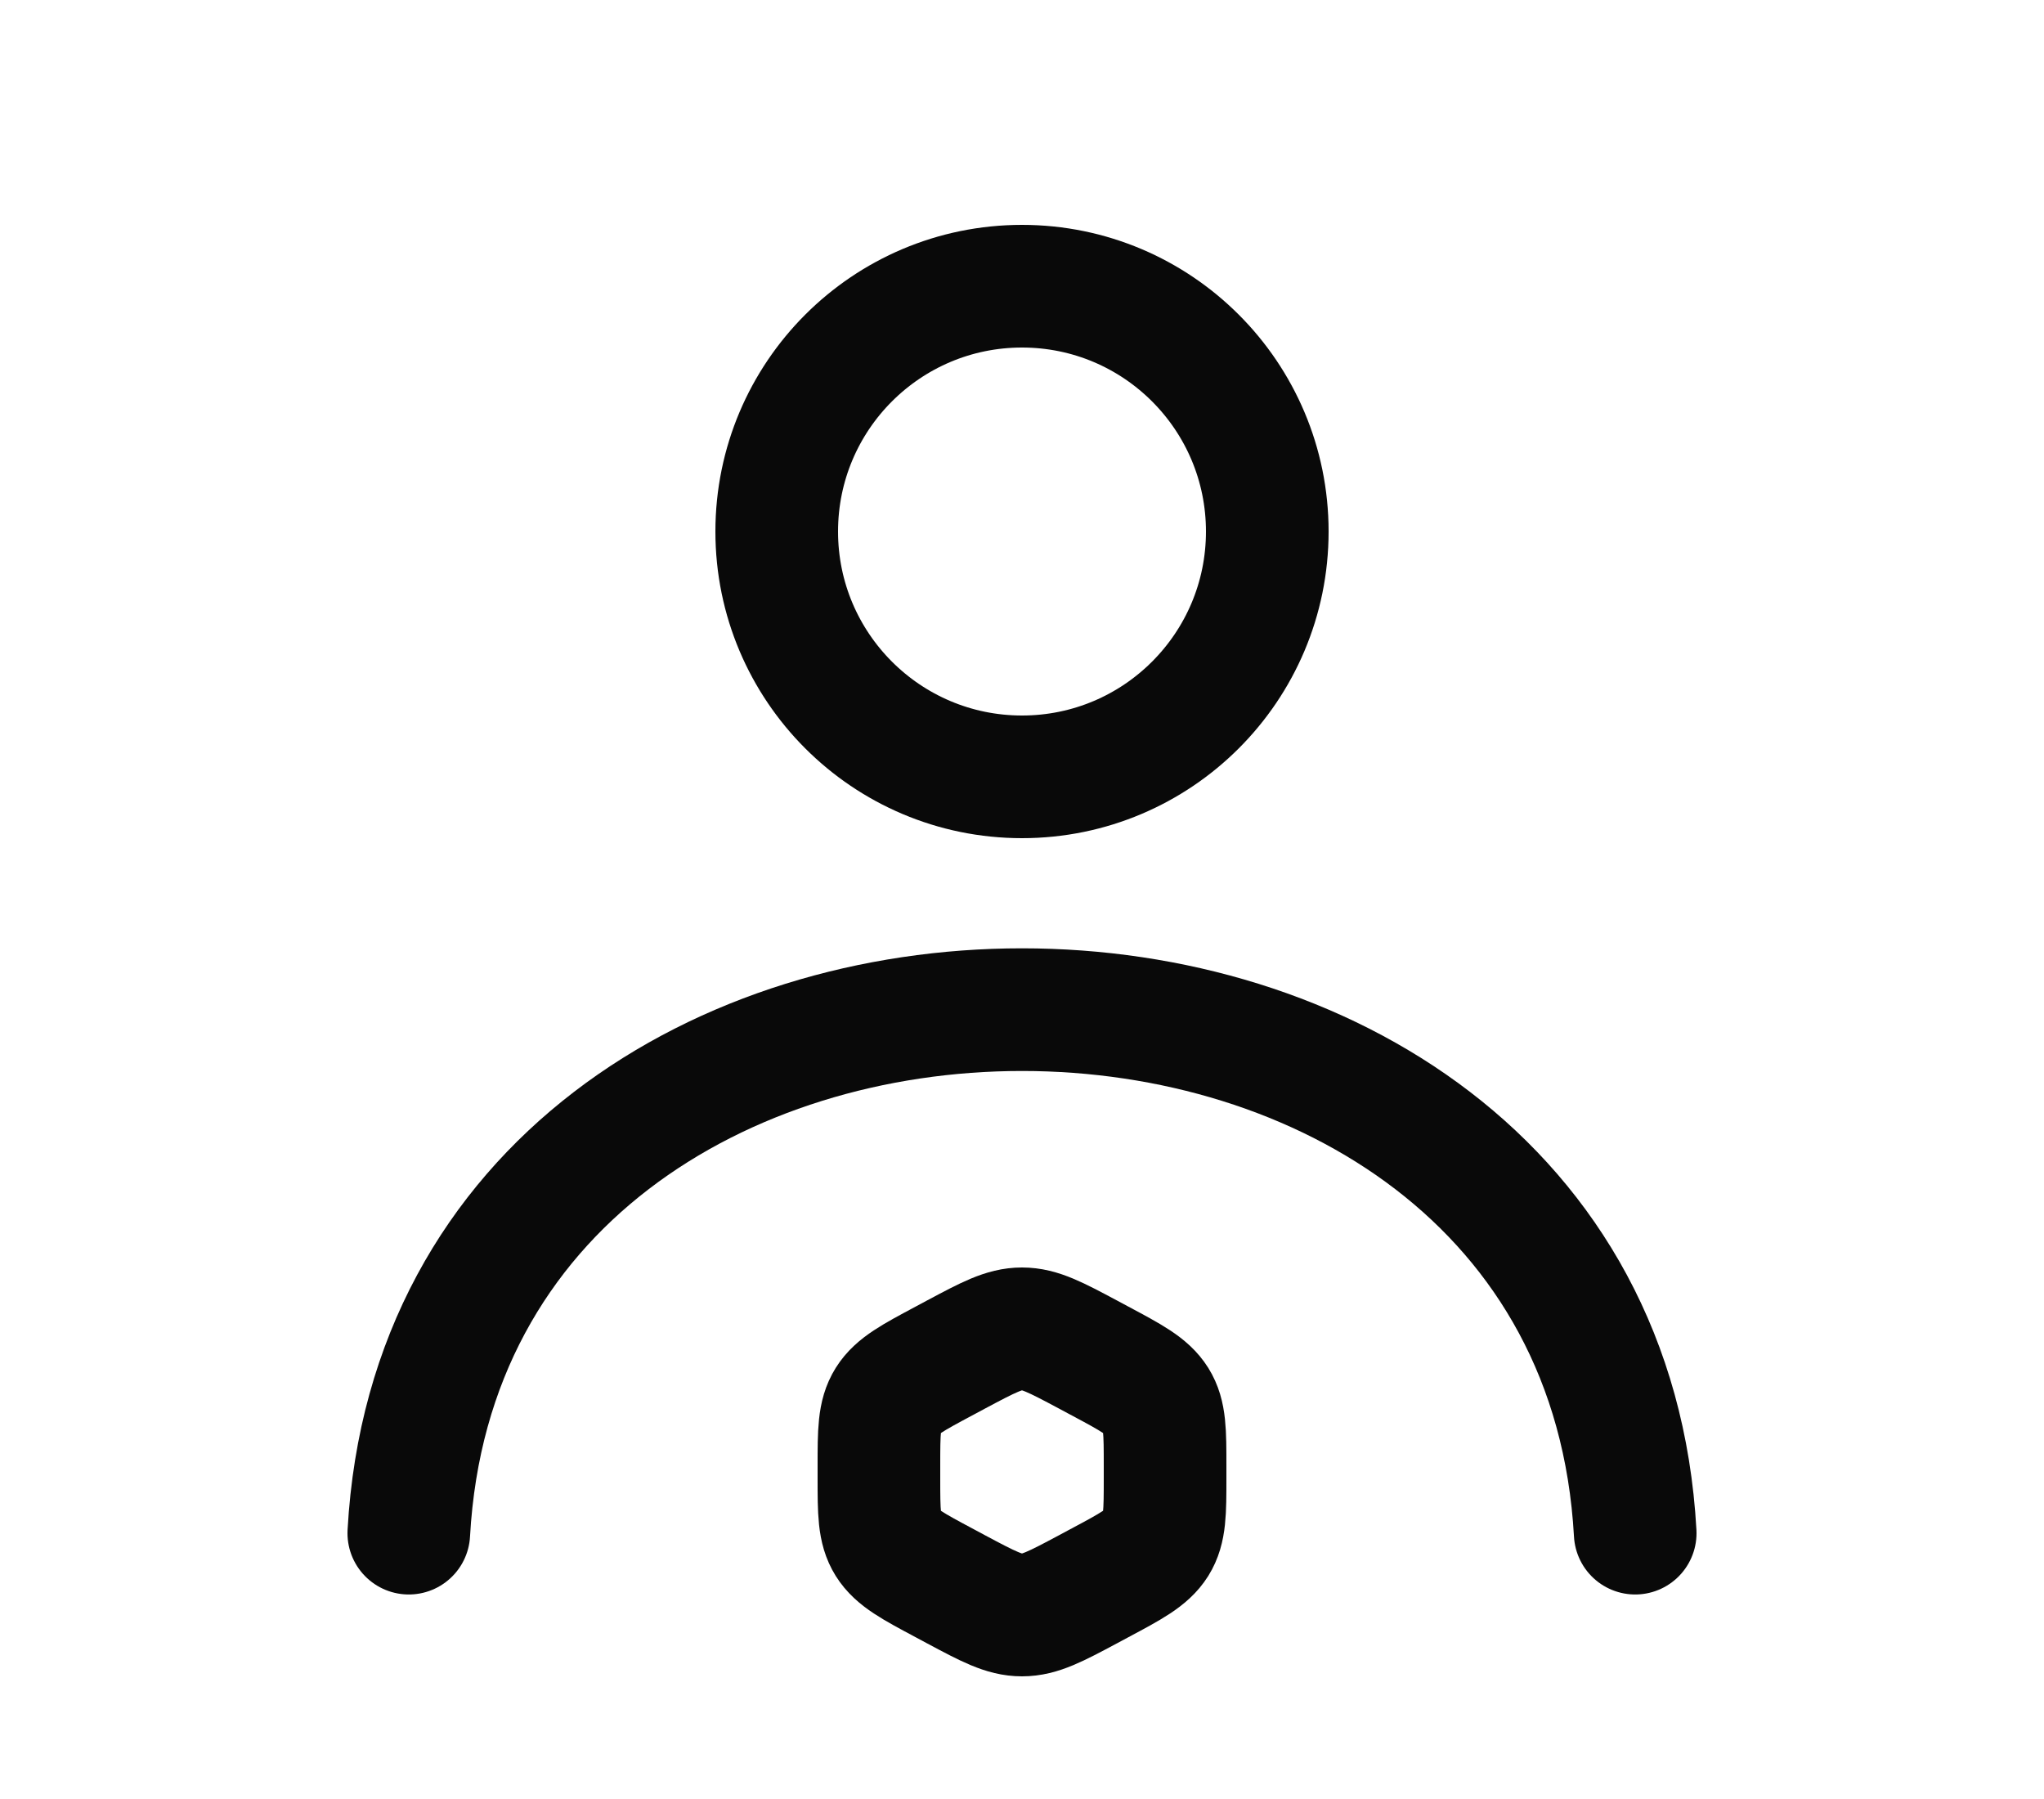 <svg width="25" height="22" viewBox="0 0 25 22" fill="none" xmlns="http://www.w3.org/2000/svg">
<circle cx="12.5" cy="6.5" r="3" stroke="#090909" stroke-width="1.5" stroke-linecap="round" stroke-linejoin="round"/>
<path d="M20 18.749C19.525 10.213 5.475 10.213 5 18.749" stroke="#090909" stroke-width="1.5" stroke-linecap="round" stroke-linejoin="round"/>
<path d="M11.692 16.565C12.086 16.355 12.283 16.25 12.5 16.25C12.717 16.25 12.914 16.355 13.308 16.565L13.442 16.637C13.836 16.847 14.033 16.952 14.142 17.125C14.25 17.298 14.25 17.508 14.25 17.929V18.071C14.25 18.492 14.25 18.702 14.142 18.875C14.033 19.048 13.836 19.153 13.442 19.363L13.308 19.435C12.914 19.645 12.717 19.75 12.5 19.75C12.283 19.75 12.086 19.645 11.692 19.435L11.558 19.363C11.164 19.153 10.967 19.048 10.858 18.875C10.75 18.702 10.75 18.492 10.75 18.071V17.929C10.75 17.508 10.75 17.298 10.858 17.125C10.967 16.952 11.164 16.847 11.558 16.637L11.692 16.565Z" stroke="#090909" stroke-width="1.5" stroke-linecap="round" stroke-linejoin="round"/>
</svg>
